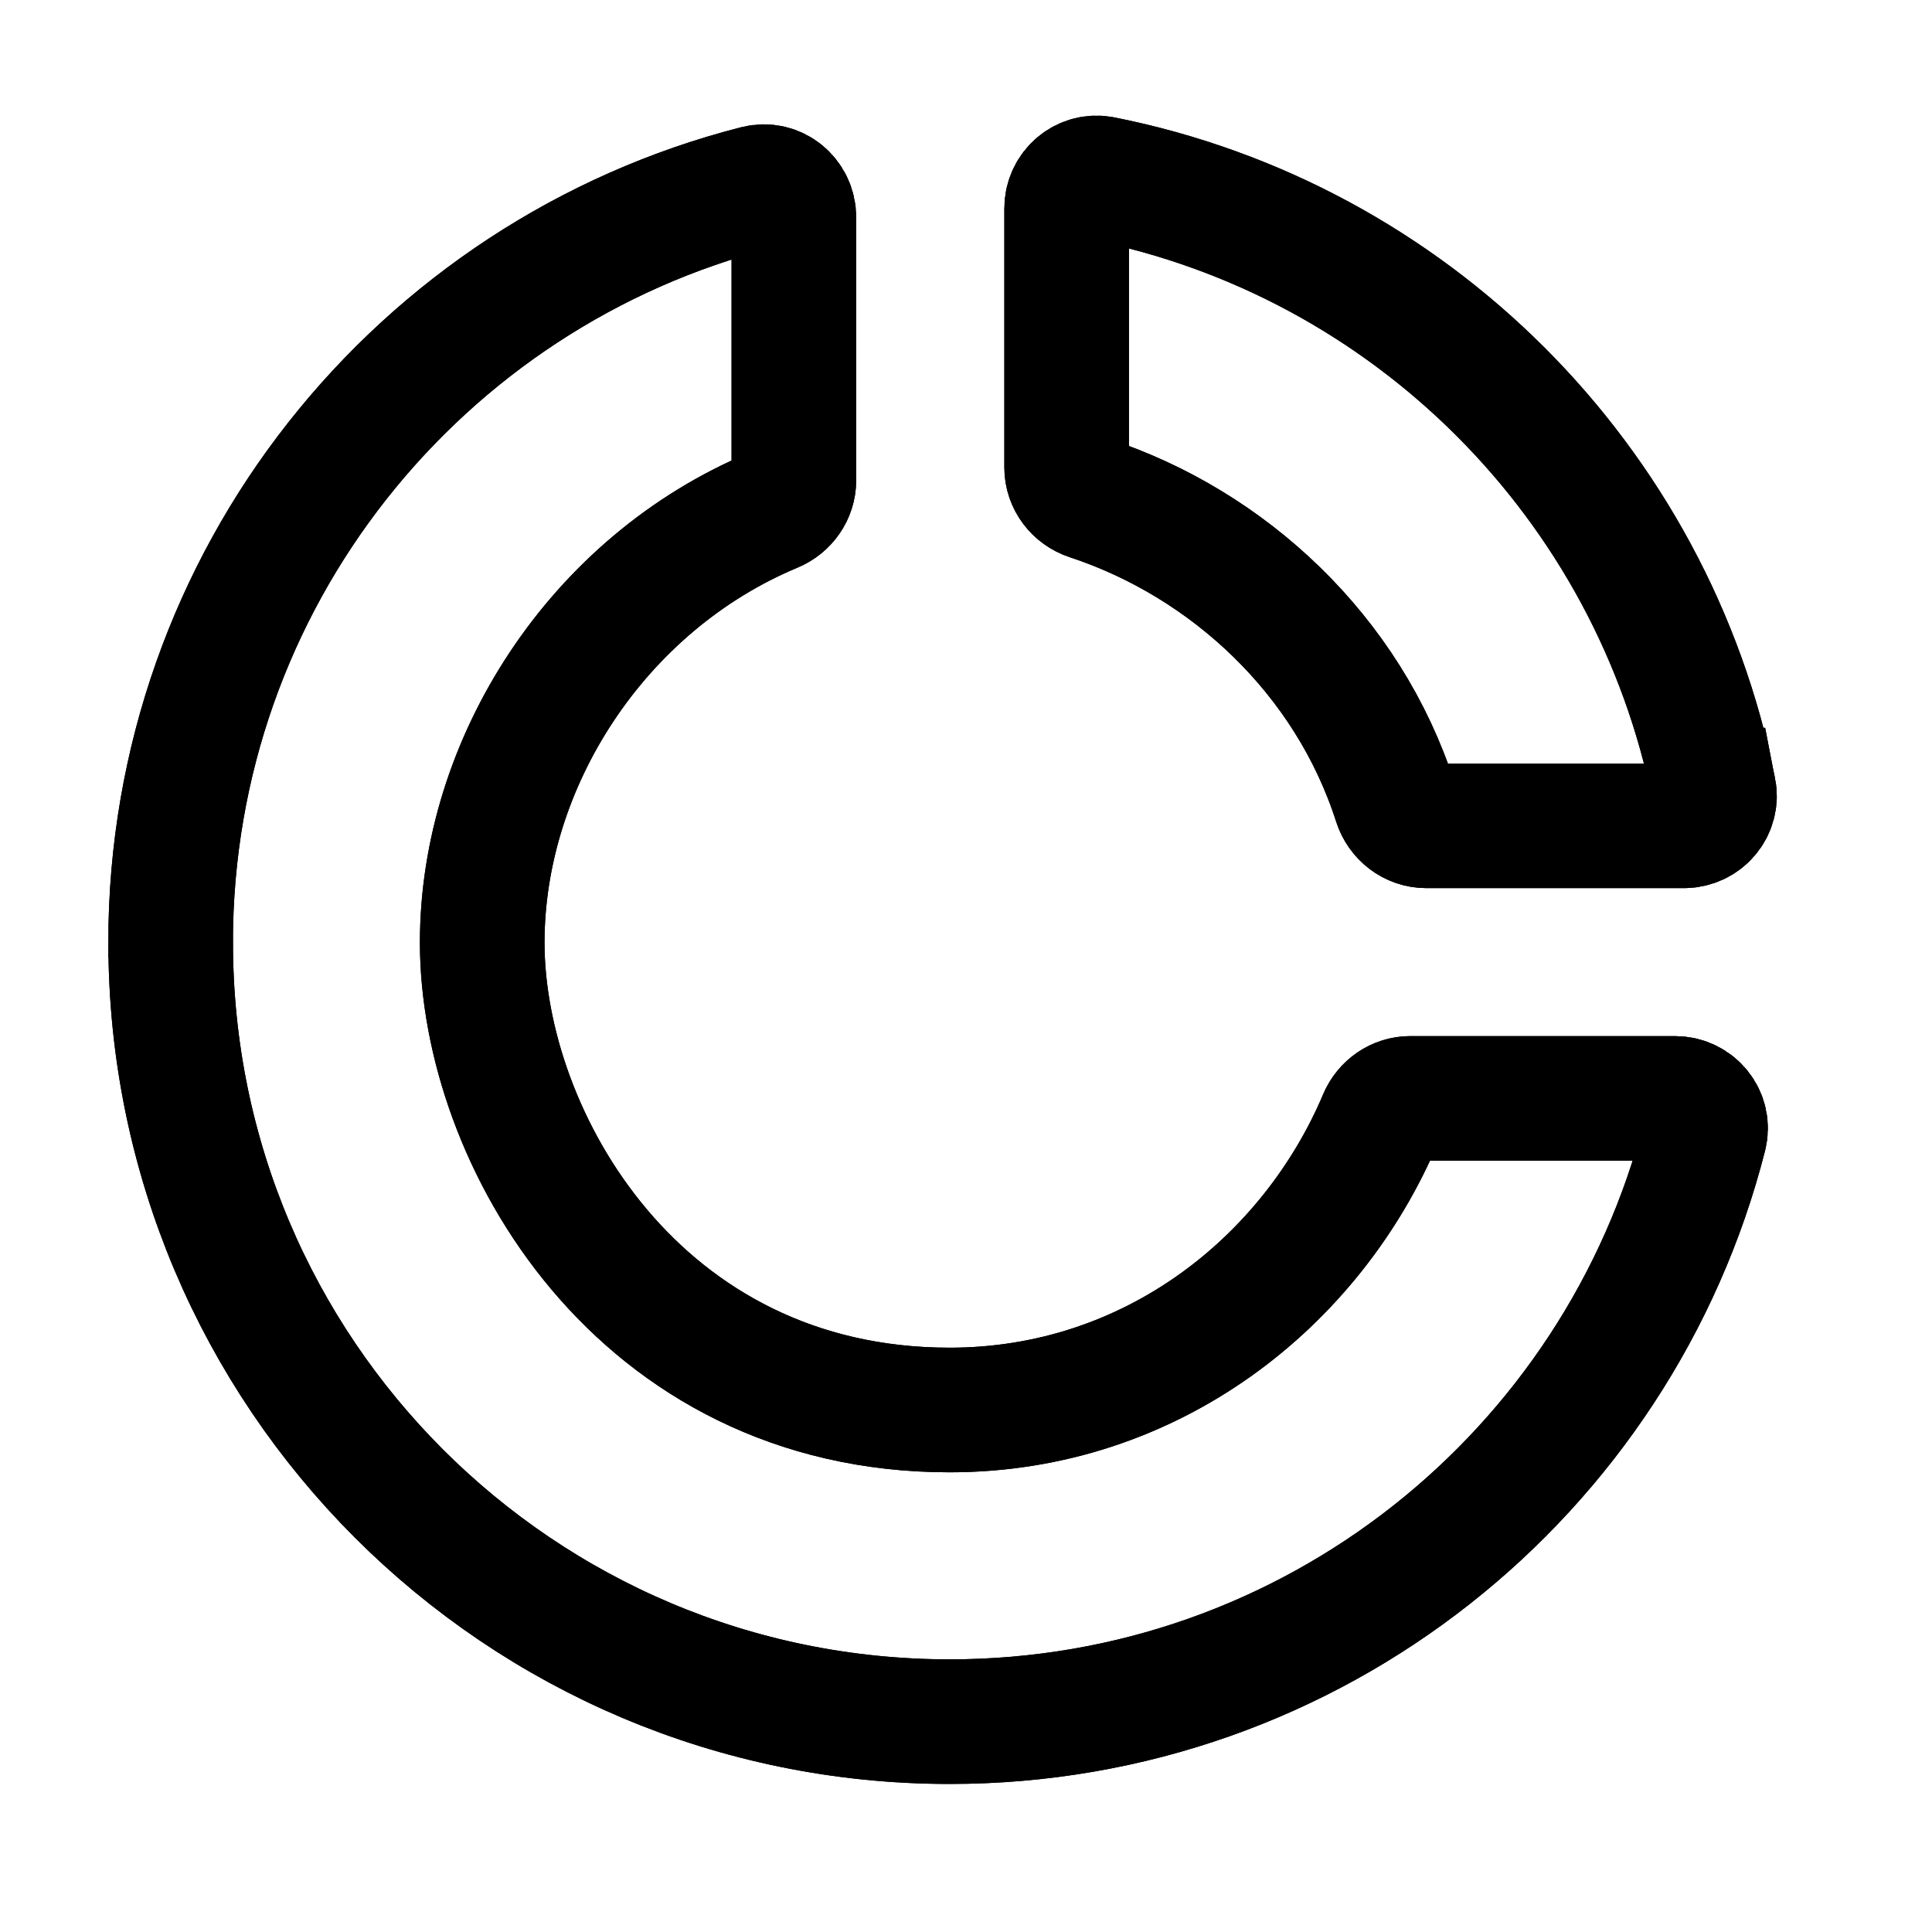 <!-- Generated by IcoMoon.io -->
<svg version="1.1" xmlns="http://www.w3.org/2000/svg" width="32" height="32" viewBox="0 0 32 32">
<title>icon-why4svg</title>
<path fill="none" stroke-linejoin="miter" stroke-linecap="butt" stroke-miterlimit="4" stroke-width="2.064" stroke="#000" d="M2.827 15.613c0 7.126 5.777 12.903 12.903 12.903 6.023 0 11.082-4.127 12.504-9.707 0.081-0.316-0.164-0.616-0.491-0.616h-4.385c-0.216 0-0.408 0.135-0.492 0.334-1.136 2.688-3.78 4.827-7.137 4.827-5.161 0-7.742-4.516-7.742-7.742 0-2.97 1.899-5.941 4.824-7.162 0.201-0.084 0.338-0.276 0.338-0.494v-4.358c0-0.326-0.3-0.571-0.616-0.491-5.58 1.422-9.707 6.481-9.707 12.504z"></path>
<path fill="none" stroke-linejoin="miter" stroke-linecap="butt" stroke-miterlimit="4" stroke-width="2.064" stroke="#000" d="M2.827 15.613c0 7.126 5.777 12.903 12.903 12.903 6.023 0 11.082-4.127 12.504-9.707 0.081-0.316-0.164-0.616-0.491-0.616h-4.385c-0.216 0-0.408 0.135-0.492 0.334-1.136 2.688-3.78 4.827-7.137 4.827-5.161 0-7.742-4.516-7.742-7.742 0-2.97 1.899-5.941 4.824-7.162 0.201-0.084 0.338-0.276 0.338-0.494v-4.358c0-0.326-0.3-0.571-0.616-0.491-5.58 1.422-9.707 6.481-9.707 12.504z"></path>
<path fill="none" stroke-linejoin="miter" stroke-linecap="butt" stroke-miterlimit="4" stroke-width="2.064" stroke="#000" d="M28.387 13.087c-1.012-5.1-5.030-9.117-10.129-10.13-0.31-0.061-0.591 0.181-0.591 0.497v4.289c0 0.232 0.156 0.435 0.377 0.507 2.29 0.755 4.283 2.588 5.070 5.046 0.072 0.223 0.275 0.382 0.51 0.382h4.267c0.316 0 0.558-0.281 0.497-0.591z"></path>
<path fill="none" stroke-linejoin="miter" stroke-linecap="butt" stroke-miterlimit="4" stroke-width="2.064" stroke="#000" d="M28.387 13.087c-1.012-5.1-5.030-9.117-10.129-10.13-0.31-0.061-0.591 0.181-0.591 0.497v4.289c0 0.232 0.156 0.435 0.377 0.507 2.29 0.755 4.283 2.588 5.070 5.046 0.072 0.223 0.275 0.382 0.51 0.382h4.267c0.316 0 0.558-0.281 0.497-0.591z"></path>
</svg>
